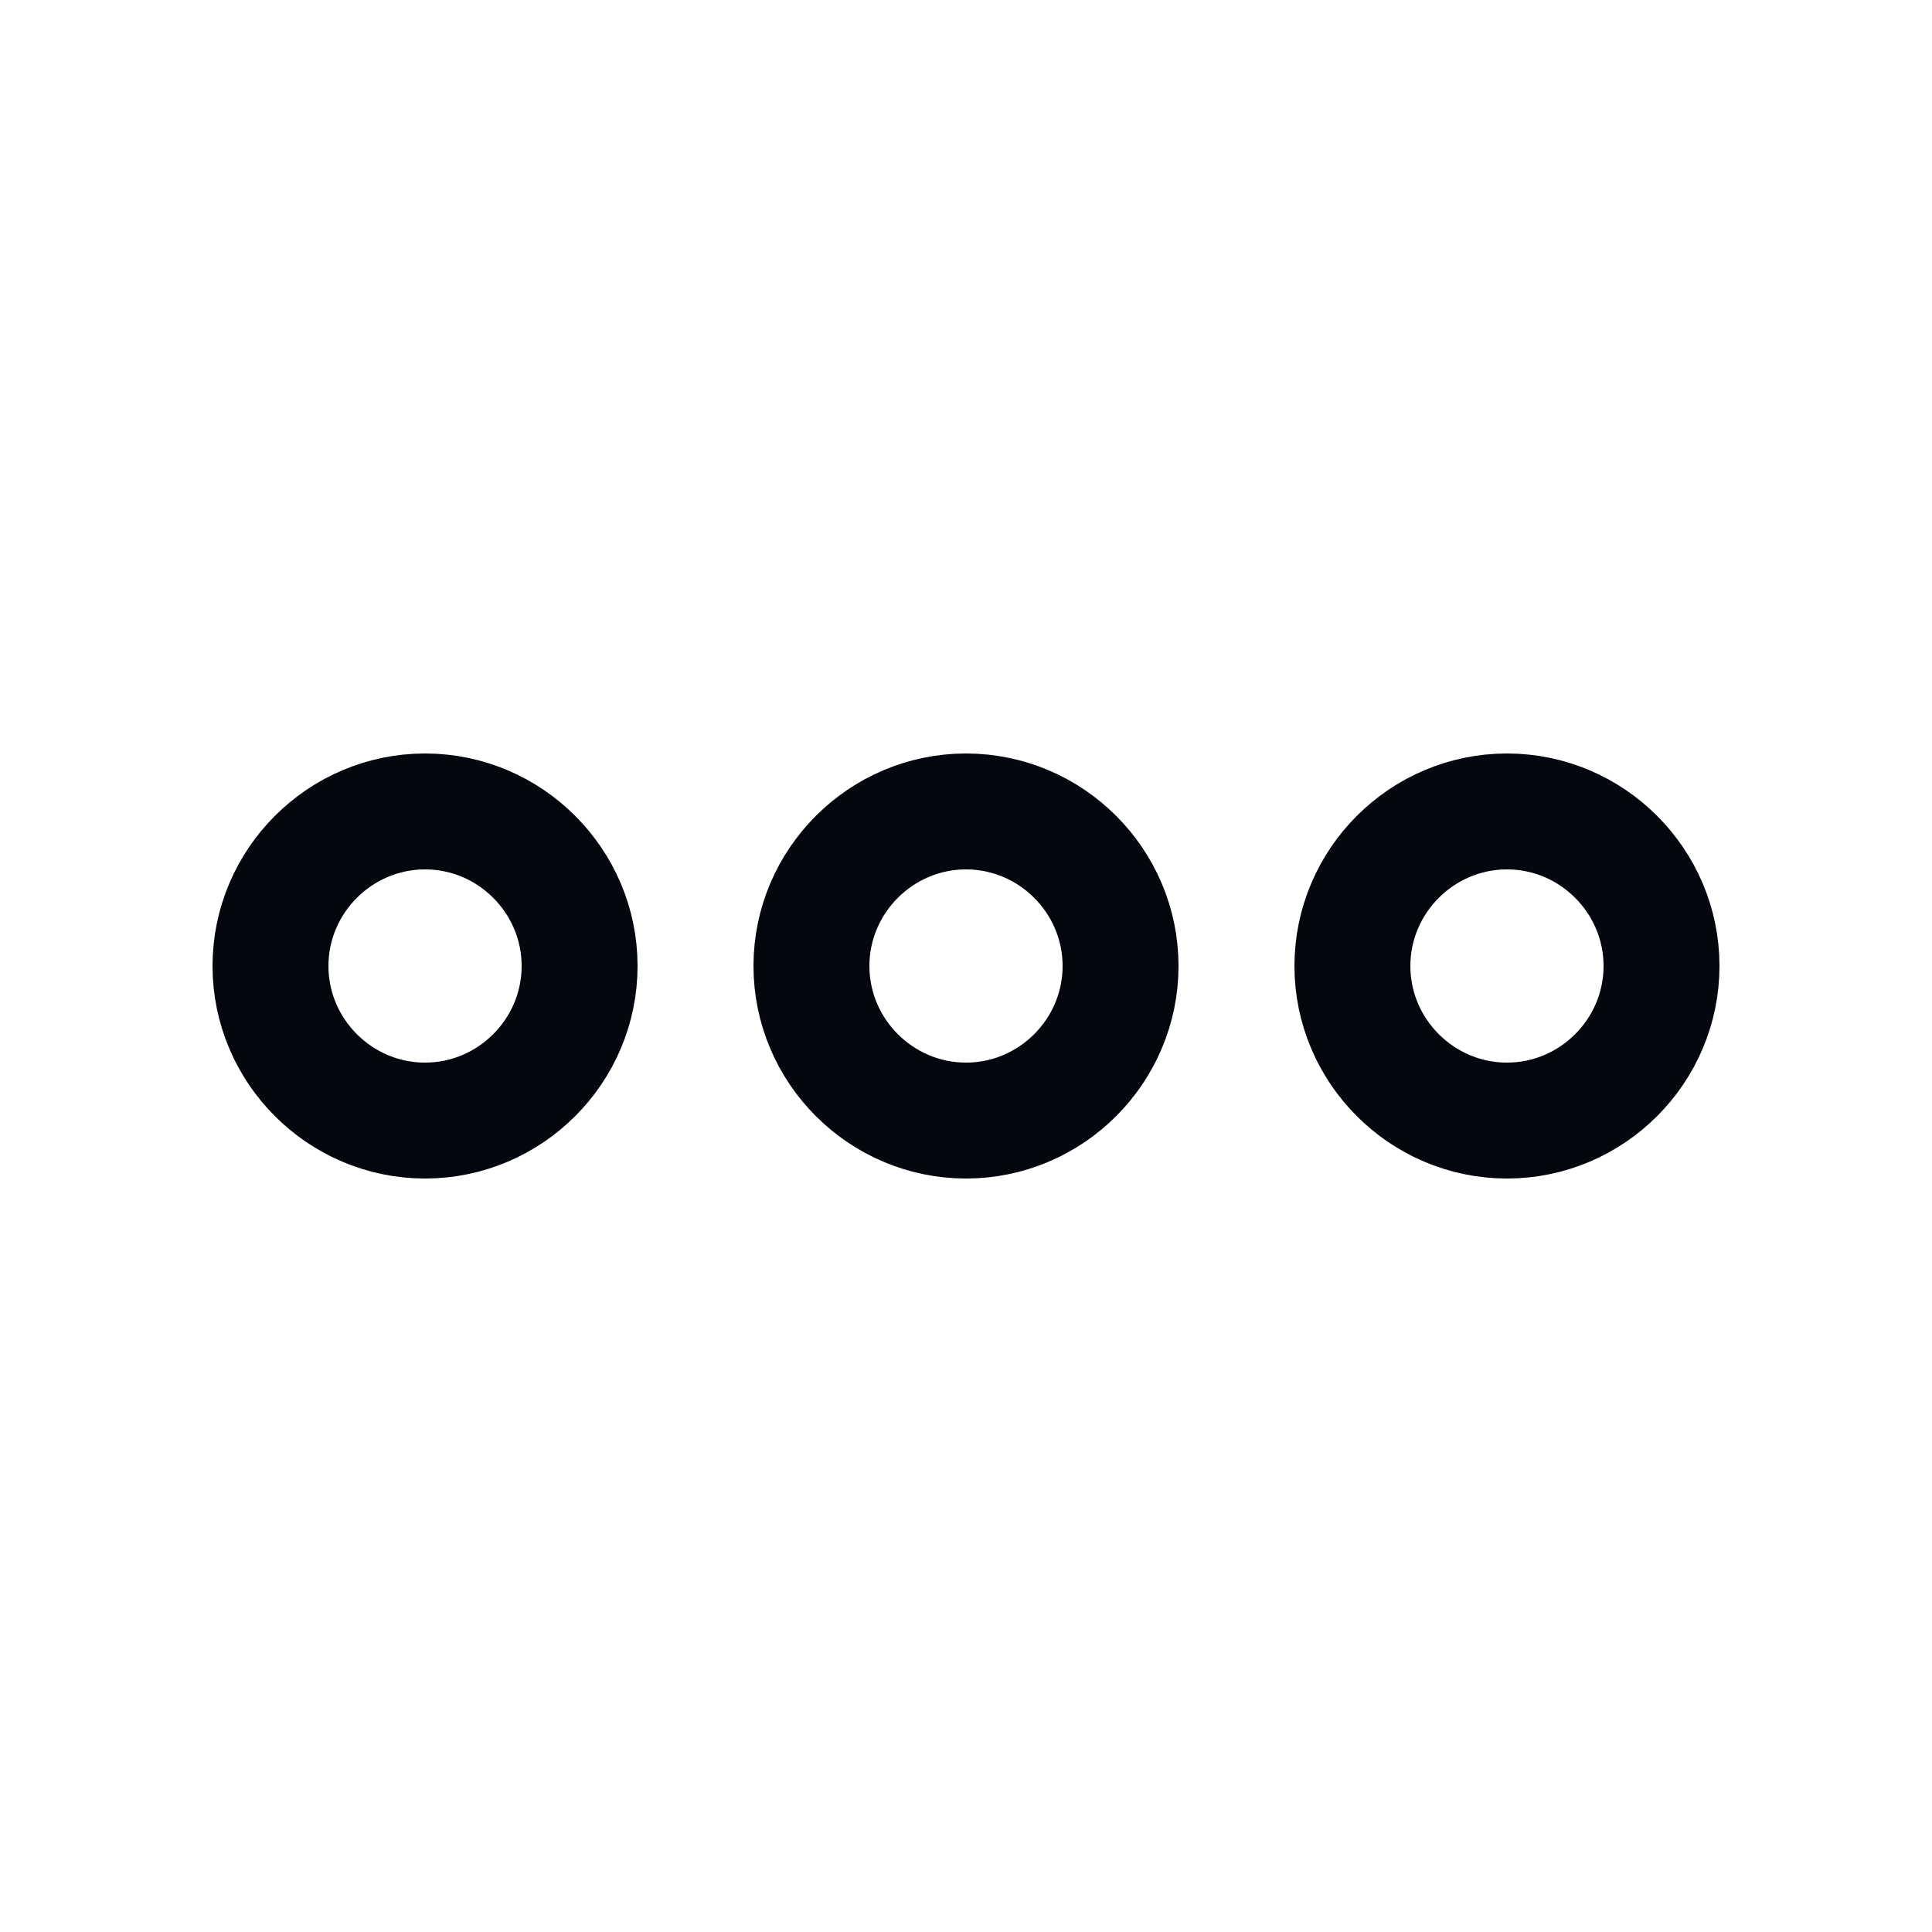 <svg width="25" height="25" viewBox="0 0 25 25" fill="none" xmlns="http://www.w3.org/2000/svg">
<path d="M5.5 10.5C4.4 10.5 3.5 11.4 3.5 12.5C3.5 13.6 4.4 14.5 5.5 14.5C6.6 14.5 7.5 13.6 7.5 12.5C7.5 11.4 6.6 10.5 5.5 10.5Z" stroke="#04070E" stroke-width="1.5"/>
<path d="M19.5 10.5C18.4 10.5 17.5 11.4 17.5 12.5C17.5 13.6 18.4 14.5 19.5 14.5C20.6 14.5 21.5 13.6 21.5 12.5C21.5 11.4 20.6 10.5 19.5 10.5Z" stroke="#04070E" stroke-width="1.5"/>
<path d="M12.5 10.5C11.4 10.5 10.5 11.4 10.5 12.5C10.5 13.6 11.4 14.5 12.5 14.5C13.6 14.5 14.5 13.6 14.5 12.5C14.5 11.4 13.6 10.5 12.5 10.5Z" stroke="#04070E" stroke-width="1.5"/>
</svg>
